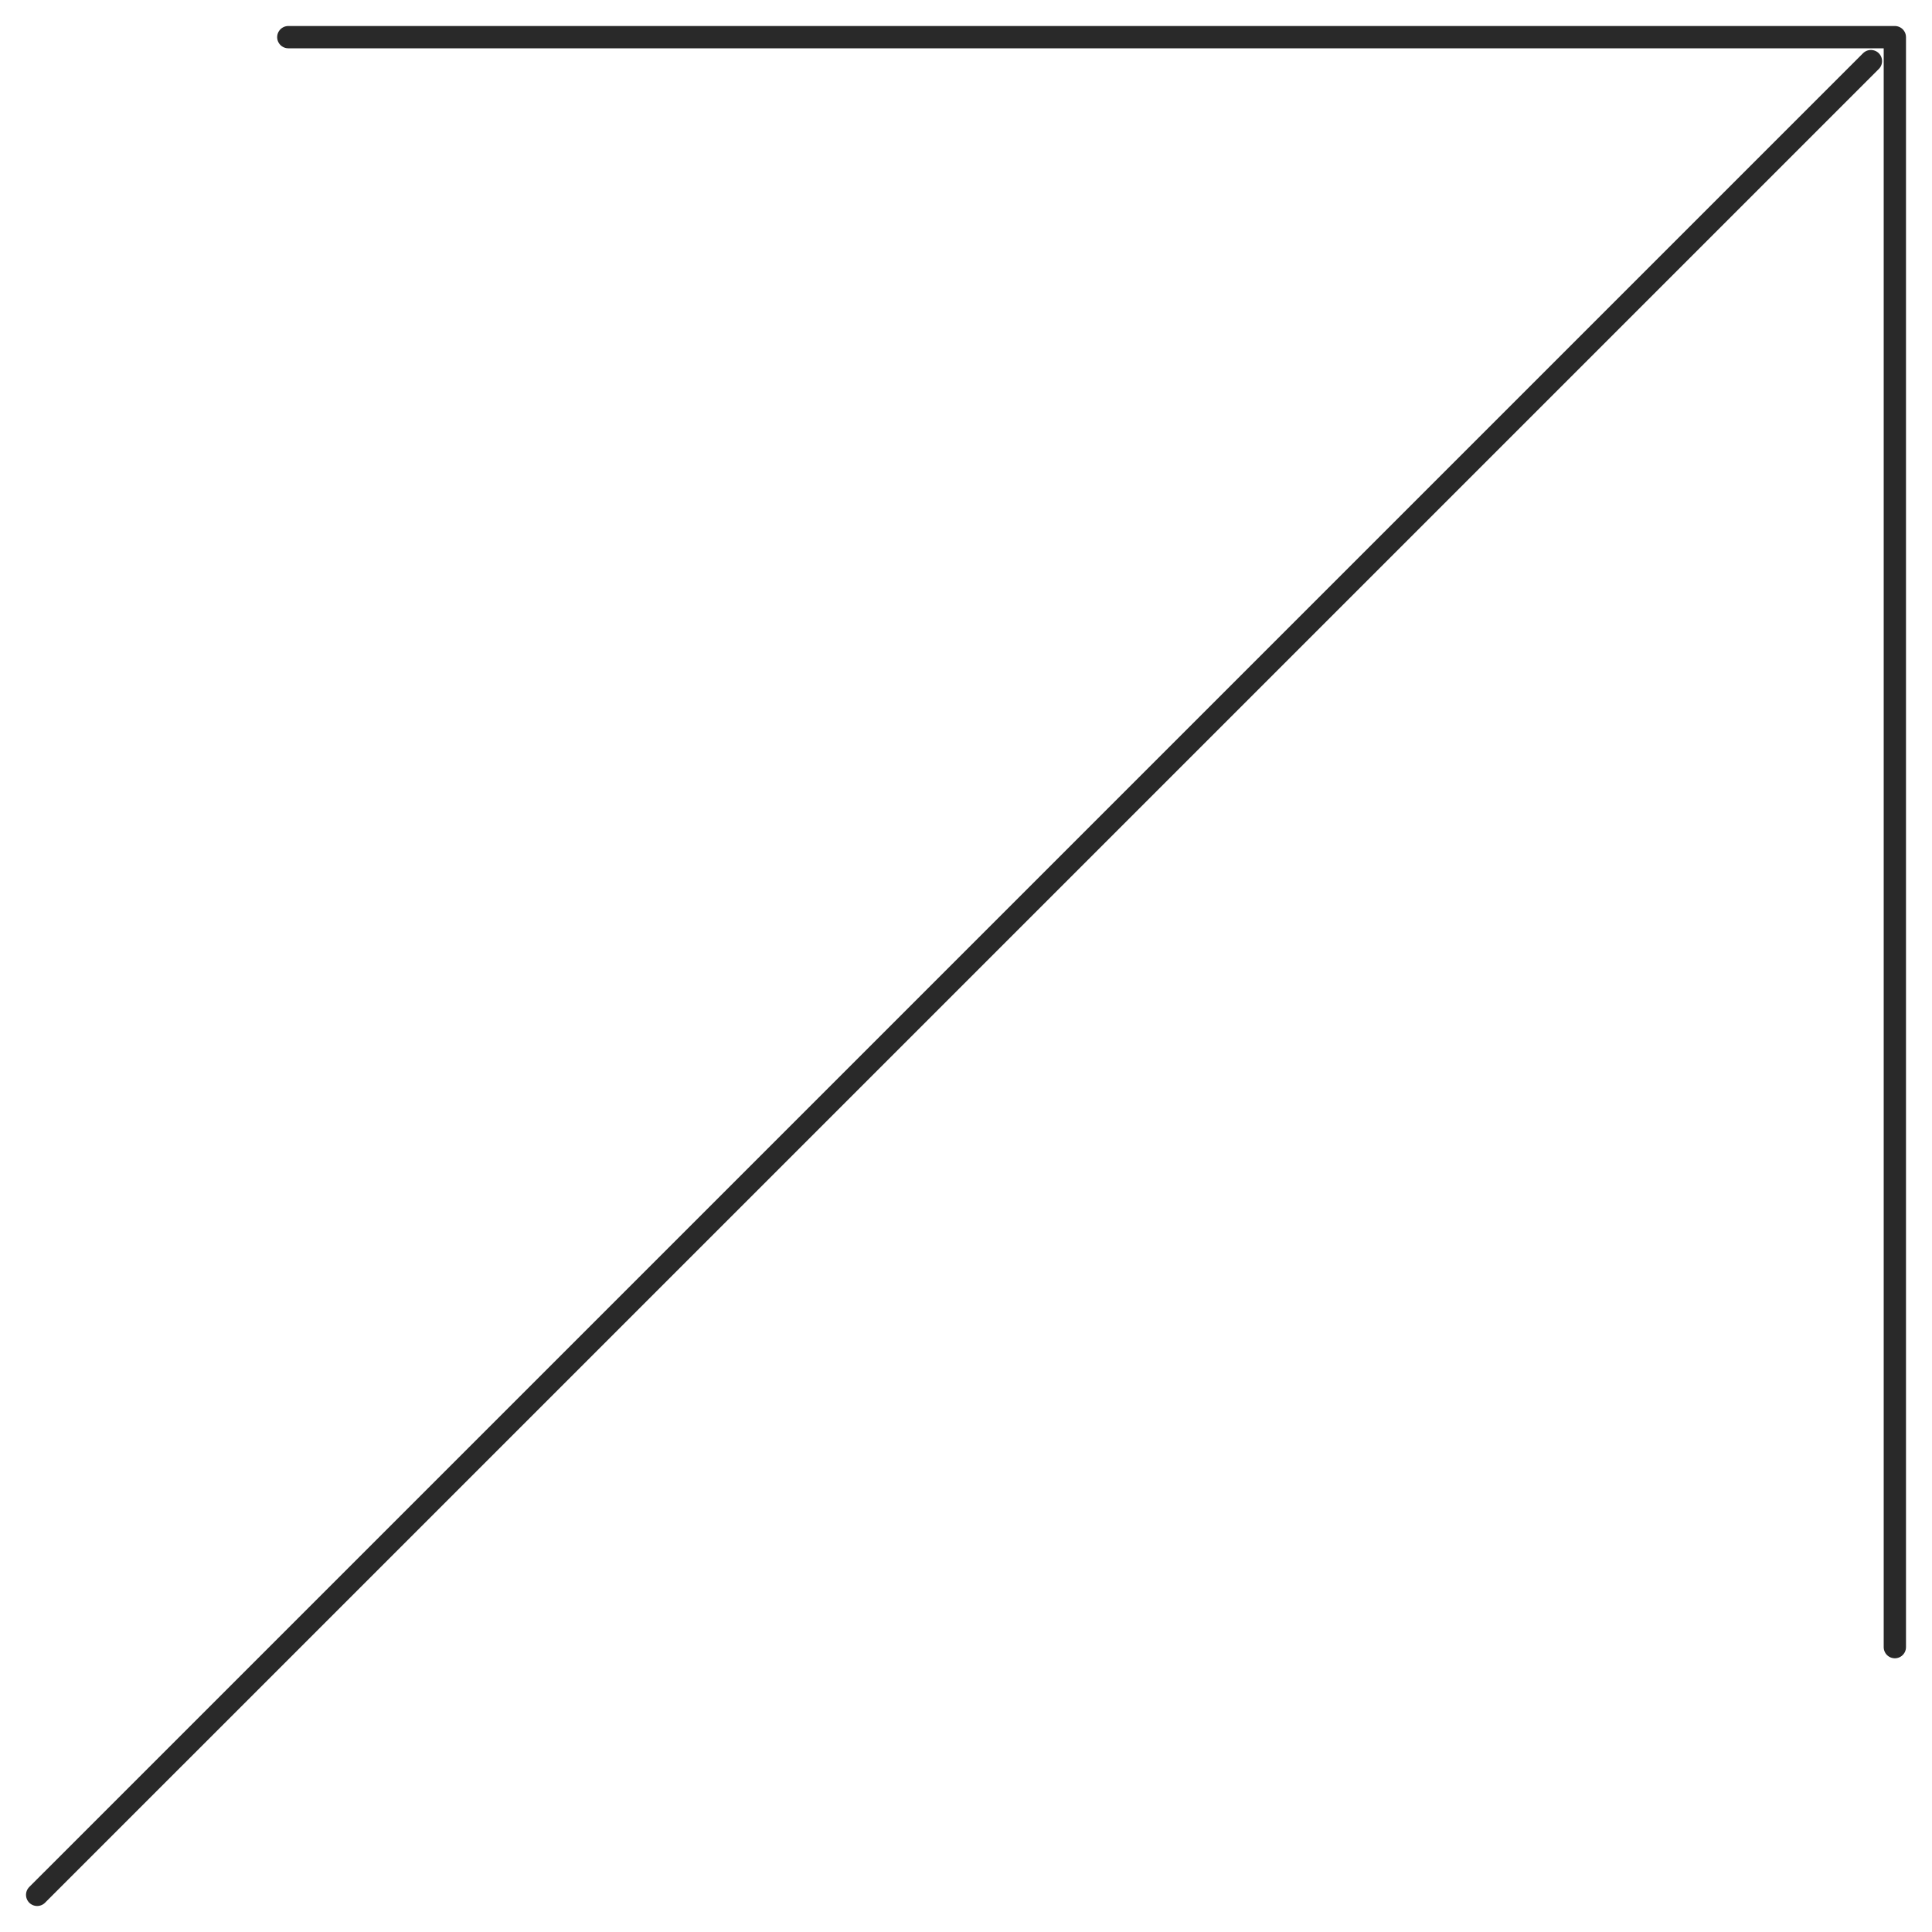 <svg width="52" height="52" viewBox="0 0 52 52" fill="none" xmlns="http://www.w3.org/2000/svg">
<path d="M7.76 1H51V44.333" stroke="#292929" stroke-width="0.6" stroke-linecap="round" stroke-linejoin="round"/>
<path d="M1 51L50.356 1.645" stroke="#292929" stroke-width="0.6" stroke-linecap="round" stroke-linejoin="round"/>
</svg>
